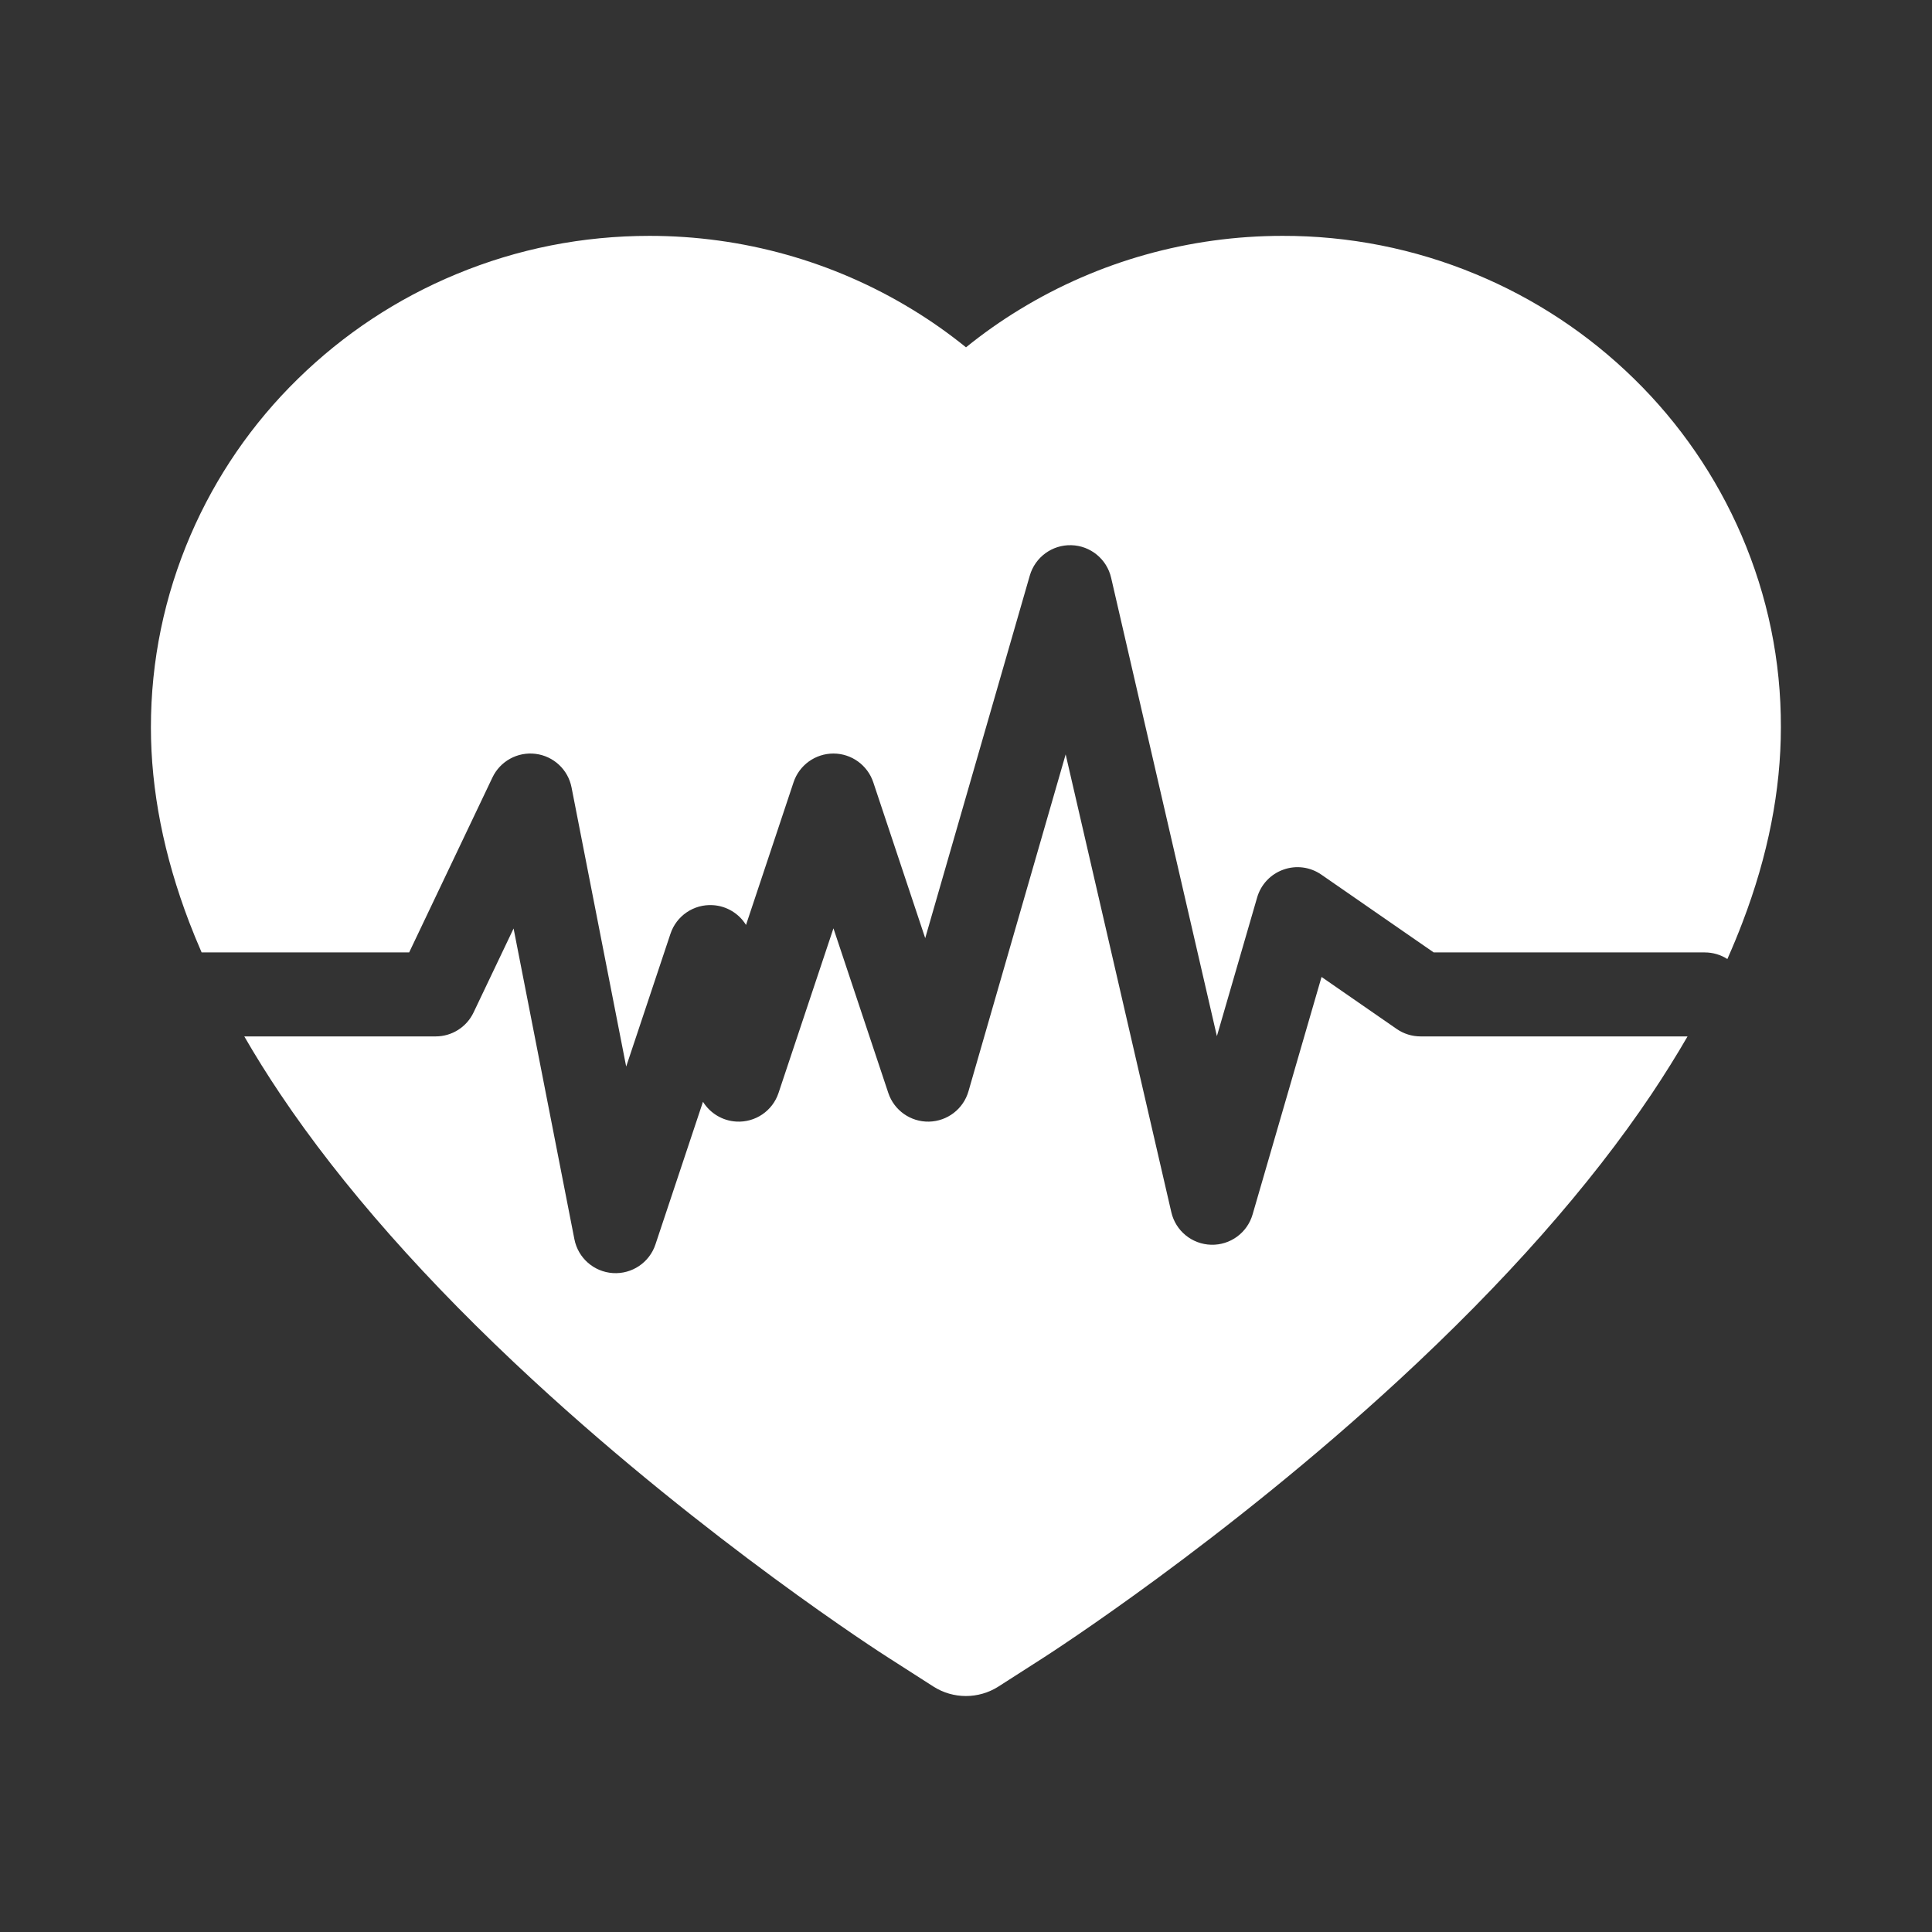 <svg width="36" height="36" viewBox="0 0 36 36" fill="none" xmlns="http://www.w3.org/2000/svg">
<rect x="0" y="0" width="36" height="36" fill="#333333" stroke="none"/>
<g id="ant-design:heart-filled">
<path id="Subtract" fill-rule="evenodd" clip-rule="evenodd" d="M30.449 7.059C31.299 7.89 31.978 8.879 32.449 9.97C32.938 11.106 33.188 12.312 33.184 13.553C33.184 14.723 32.945 15.943 32.47 17.184C32.384 17.411 32.289 17.64 32.187 17.87C32.065 17.792 31.92 17.747 31.765 17.747H26.715L24.622 16.298C24.415 16.154 24.152 16.119 23.915 16.204C23.677 16.288 23.495 16.481 23.425 16.723L22.675 19.307L20.704 10.765C20.624 10.418 20.319 10.168 19.962 10.159C19.606 10.149 19.288 10.382 19.189 10.724L17.24 17.481L16.272 14.576C16.165 14.257 15.866 14.041 15.53 14.041C15.193 14.041 14.893 14.257 14.787 14.576L13.901 17.235C13.769 17.022 13.539 16.88 13.279 16.866C12.926 16.846 12.604 17.065 12.493 17.4L11.668 19.874L10.65 14.673C10.586 14.342 10.316 14.089 9.98 14.047C9.645 14.005 9.321 14.182 9.176 14.487L7.624 17.747H3.757C3.674 17.558 3.598 17.371 3.526 17.184C3.052 15.943 2.812 14.723 2.812 13.553C2.812 12.312 3.062 11.106 3.551 9.97C4.021 8.879 4.7 7.89 5.551 7.059C6.405 6.223 7.4 5.565 8.504 5.108C9.647 4.634 10.856 4.395 12.104 4.395C13.838 4.395 15.528 4.869 16.998 5.766C17.35 5.98 17.684 6.216 18 6.472C18.316 6.216 18.65 5.98 19.002 5.766C20.471 4.869 22.163 4.395 23.896 4.395C25.131 4.392 26.355 4.634 27.496 5.108C28.596 5.563 29.599 6.226 30.449 7.059ZM4.552 19.312C4.757 19.667 4.98 20.025 5.221 20.384C6.374 22.103 7.959 23.896 9.928 25.713C13.191 28.726 16.422 30.807 16.559 30.892L17.392 31.426C17.761 31.662 18.235 31.662 18.605 31.426L19.438 30.892C19.575 30.804 22.802 28.726 26.068 25.713C28.037 23.896 29.623 22.103 30.776 20.384C31.016 20.025 31.239 19.667 31.445 19.312H26.471C26.311 19.312 26.156 19.264 26.025 19.173L24.625 18.204L23.34 22.63C23.241 22.972 22.923 23.204 22.567 23.194C22.21 23.184 21.906 22.935 21.826 22.588L19.857 14.057L18.046 20.335C17.951 20.664 17.653 20.893 17.31 20.9C16.968 20.907 16.66 20.69 16.552 20.365L15.53 17.298L14.507 20.365C14.396 20.7 14.074 20.919 13.722 20.899C13.461 20.885 13.231 20.742 13.099 20.53L12.213 23.189C12.101 23.526 11.775 23.745 11.42 23.722C11.066 23.699 10.771 23.44 10.703 23.091L9.57 17.301L8.824 18.866C8.694 19.139 8.42 19.312 8.118 19.312H4.552Z" fill="white"/>
</g>
</svg>
